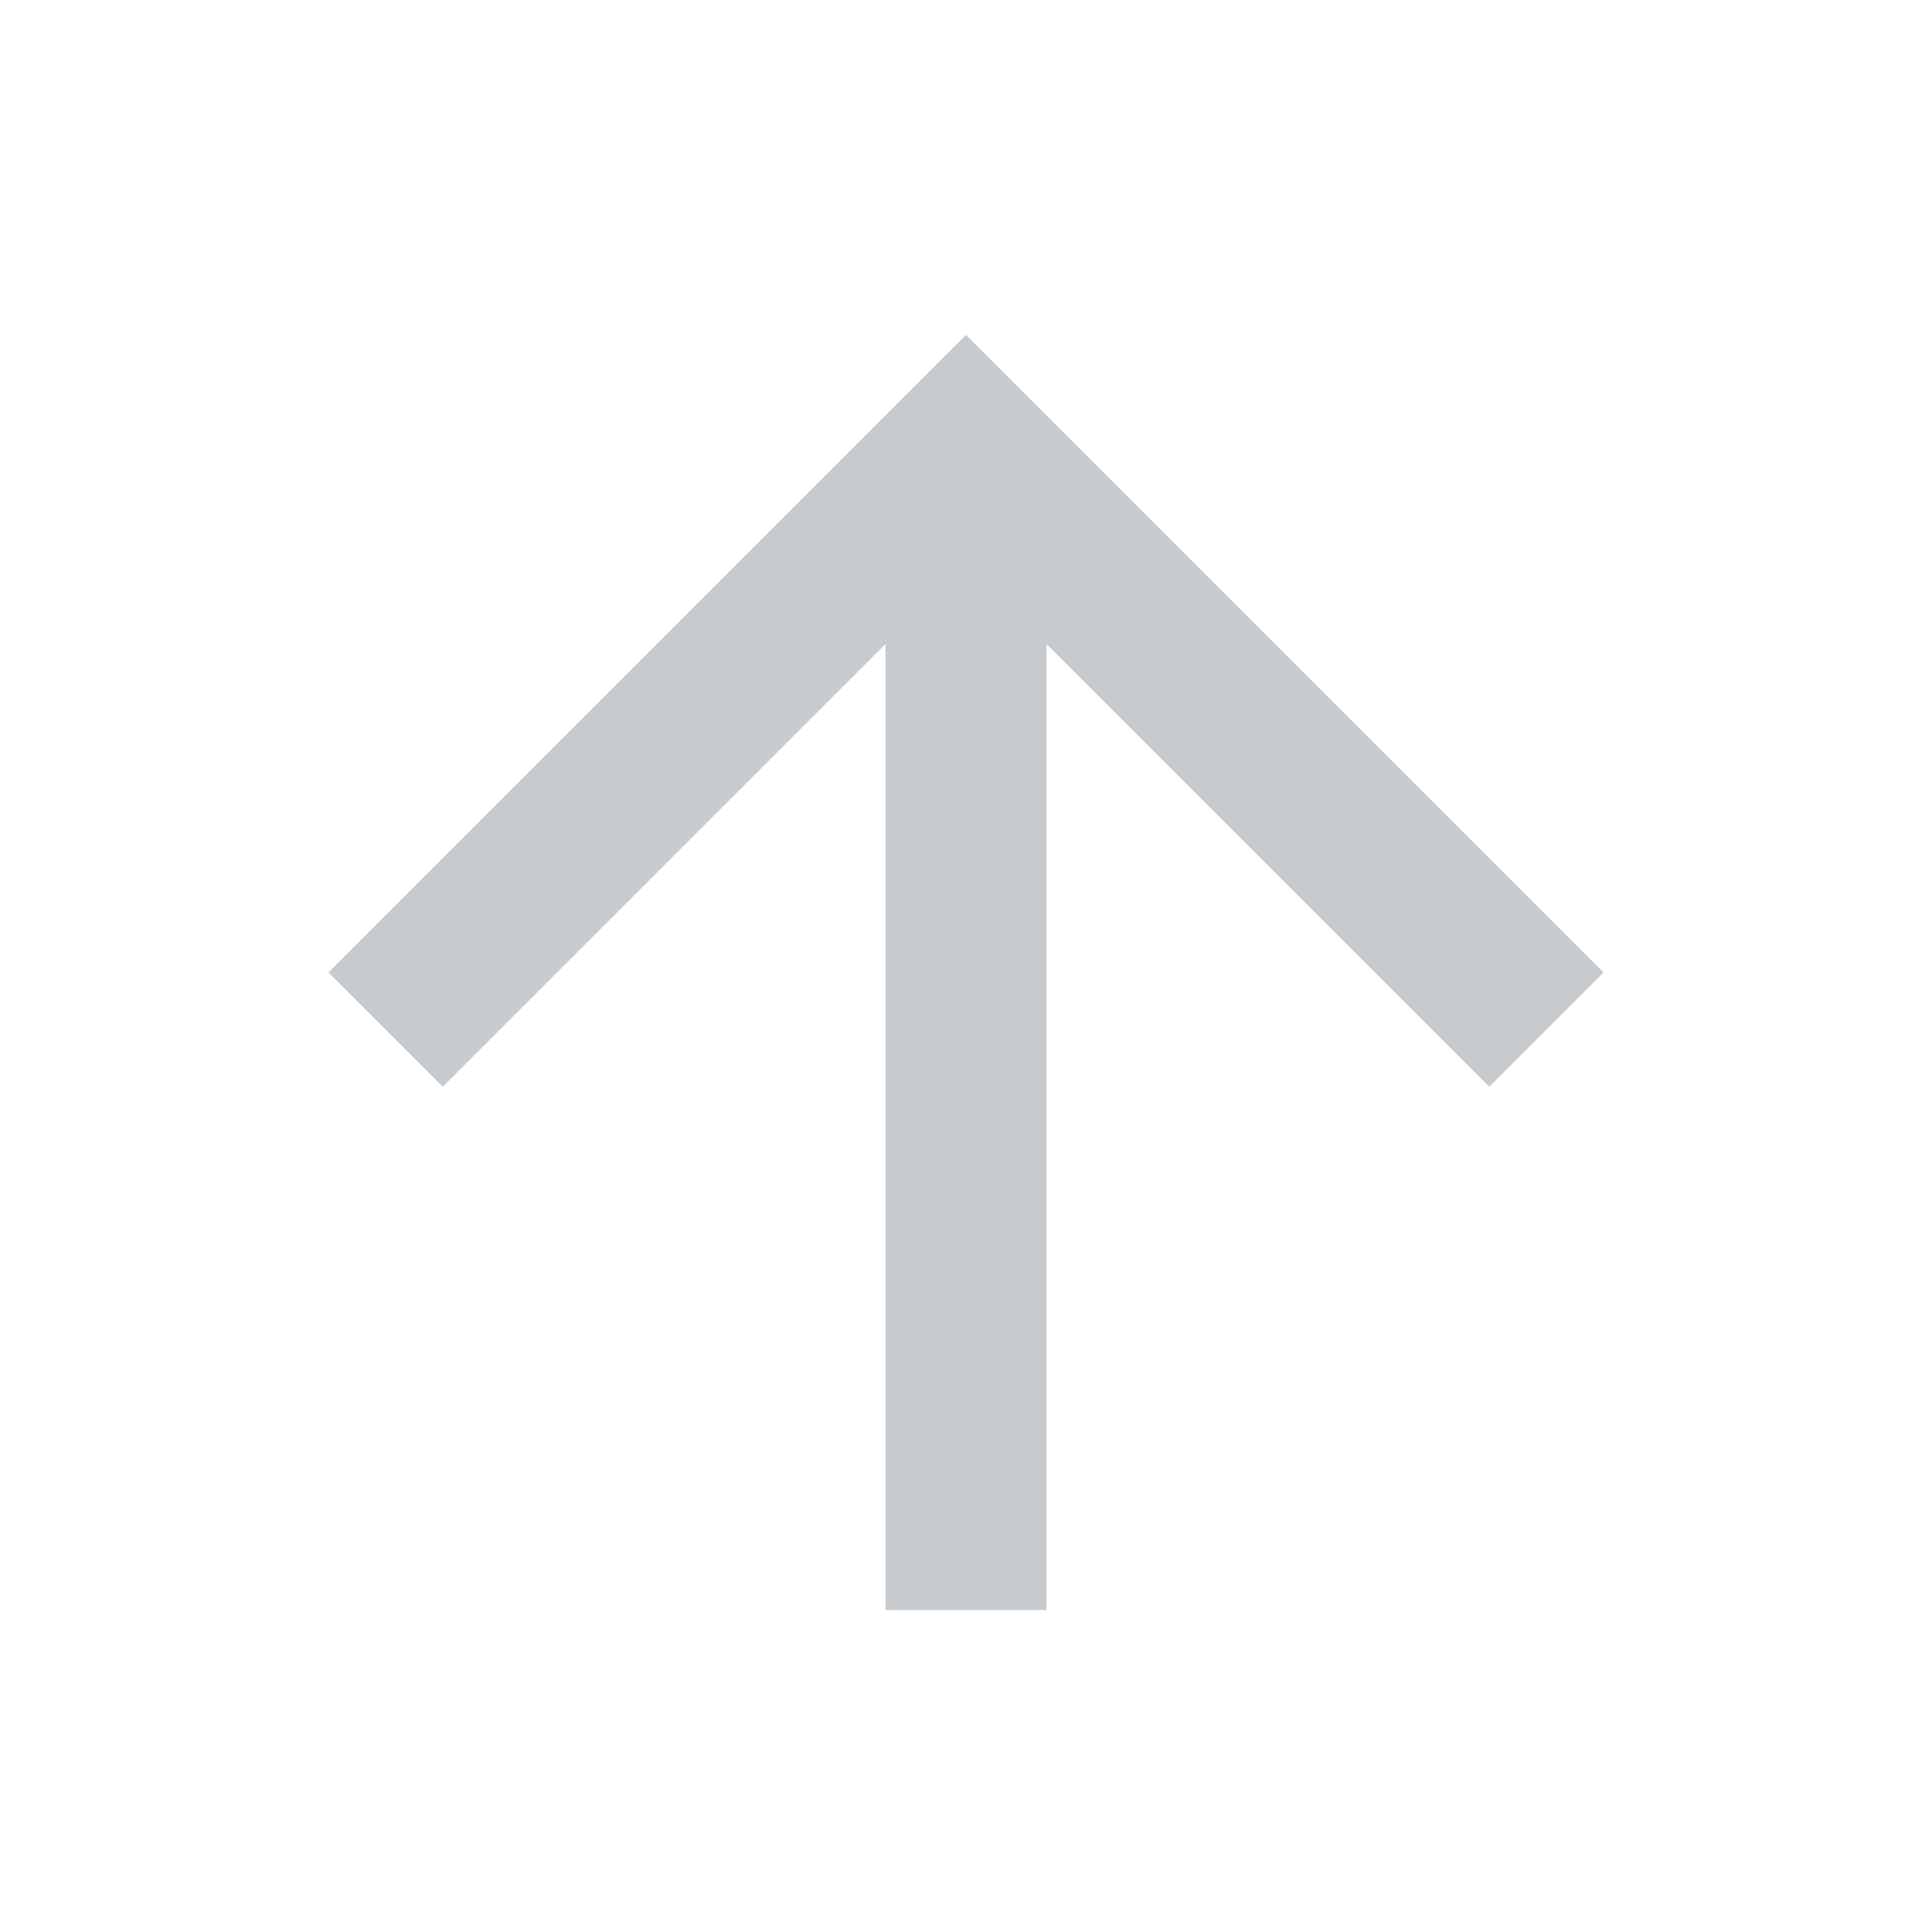 <svg id="arrow-up" xmlns="http://www.w3.org/2000/svg" xmlns:xlink="http://www.w3.org/1999/xlink" width="12" height="12" viewBox="0 0 12 12">
  <defs>
    <clipPath id="clip-path">
      <rect id="Background" width="12" height="12" fill="none"/>
    </clipPath>
  </defs>
  <rect id="Background-2" data-name="Background" width="12" height="12" fill="none"/>
  <g id="arrow-up-2" data-name="arrow-up" clip-path="url(#clip-path)">
    <path id="Shape" d="M4.46,7.92h-1v-6L.71,4.67,0,3.96,3.96,0,7.92,3.96l-.71.71L4.46,1.92v6Z" transform="translate(2.04 2.08)" fill="rgba(73,80,87,0.3)"/>
  </g>
</svg>
